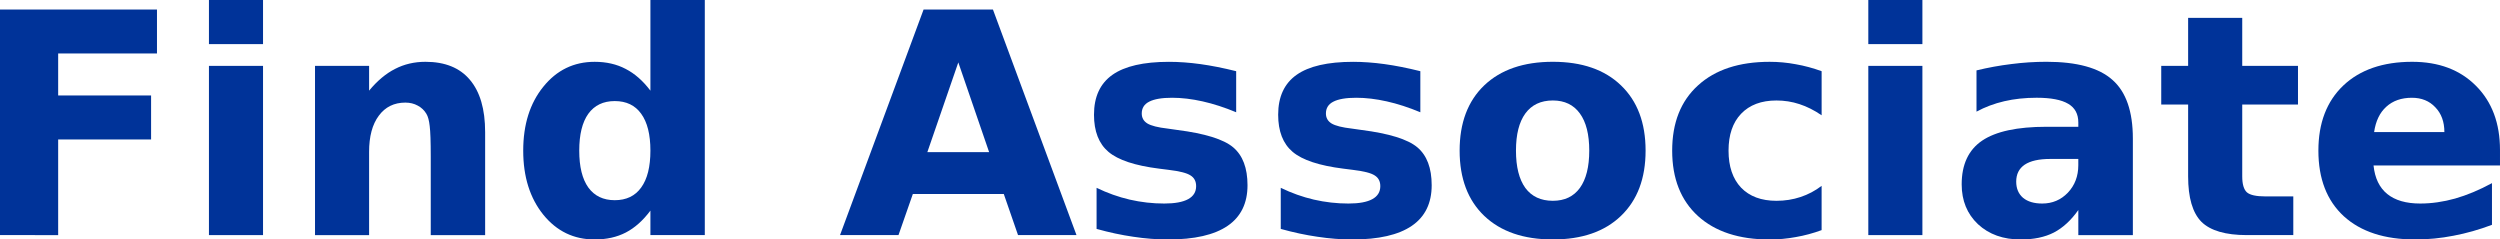 <?xml version="1.0" encoding="UTF-8" standalone="no"?>
<!-- Created with Inkscape (http://www.inkscape.org/) -->

<svg
   width="166.217mm"
   height="15.922mm"
   viewBox="0 0 166.217 15.922"
   version="1.1"
   id="svg5"
   xmlns="http://www.w3.org/2000/svg"
   xmlns:svg="http://www.w3.org/2000/svg">
  <defs
     id="defs2" />
  <g
     id="layer1"
     transform="translate(-6.347,-69.438)">
    <g
       aria-label="Find Associate"
       id="text1838"
       style="font-weight:bold;font-size:20.572px;line-height:1.25;-inkscape-font-specification:'sans-serif, Bold';stroke-width:0.265">
      <path
         d="M 6.347,70.071 H 16.784 v 2.923 h -6.57 v 2.793 h 6.178 v 2.923 h -6.178 v 6.359 H 6.347 Z"
         id="path6250"
         style="fill:#003399" />
      <path
         d="m 20.239,73.818 h 3.596 v 11.251 h -3.596 z m 0,-4.38 h 3.596 v 2.933 h -3.596 z"
         id="path6252"
         style="fill:#003399" />
      <path
         d="m 38.602,78.218 v 6.851 h -3.616 v -1.115 -4.129 q 0,-1.457 -0.07,-2.009 -0.06,-0.552 -0.221,-0.814 -0.211,-0.352 -0.573,-0.542 -0.362,-0.201 -0.824,-0.201 -1.125,0 -1.768,0.874 -0.643,0.864 -0.643,2.401 v 5.535 H 27.291 V 73.818 h 3.596 v 1.647 q 0.814,-0.984 1.728,-1.446 0.914,-0.472 2.019,-0.472 1.949,0 2.953,1.195 1.015,1.195 1.015,3.476 z"
         id="path6254"
         style="fill:#003399" />
      <path
         d="M 49.591,75.466 V 69.438 h 3.616 v 15.63 h -3.616 v -1.627 q -0.743,0.994 -1.637,1.457 -0.894,0.462 -2.069,0.462 -2.079,0 -3.415,-1.647 -1.336,-1.657 -1.336,-4.259 0,-2.602 1.336,-4.249 1.336,-1.657 3.415,-1.657 1.165,0 2.059,0.472 0.904,0.462 1.647,1.446 z M 47.22,82.748 q 1.155,0 1.758,-0.844 0.613,-0.844 0.613,-2.451 0,-1.607 -0.613,-2.451 -0.603,-0.844 -1.758,-0.844 -1.145,0 -1.758,0.844 -0.603,0.844 -0.603,2.451 0,1.607 0.603,2.451 0.613,0.844 1.758,0.844 z"
         id="path6256"
         style="fill:#003399" />
      <path
         d="m 73.086,82.336 h -6.047 l -0.954,2.732 h -3.887 l 5.555,-14.997 h 4.611 l 5.555,14.997 h -3.887 z m -5.083,-2.782 h 4.108 l -2.049,-5.967 z"
         id="path6258"
         style="fill:#003399" />
      <path
         d="m 88.536,74.17 v 2.732 q -1.155,-0.482 -2.23,-0.723 -1.075,-0.241 -2.029,-0.241 -1.025,0 -1.527,0.261 -0.492,0.251 -0.492,0.784 0,0.432 0.372,0.663 0.382,0.231 1.356,0.342 l 0.633,0.09 q 2.762,0.352 3.717,1.155 0.954,0.804 0.954,2.521 0,1.798 -1.326,2.702 -1.326,0.904 -3.958,0.904 -1.115,0 -2.31,-0.181 -1.185,-0.171 -2.441,-0.522 v -2.732 q 1.075,0.522 2.2,0.784 1.135,0.261 2.3,0.261 1.055,0 1.587,-0.291 0.532,-0.291 0.532,-0.864 0,-0.482 -0.372,-0.713 -0.362,-0.241 -1.457,-0.372 l -0.633,-0.08 q -2.401,-0.301 -3.365,-1.115 -0.964,-0.814 -0.964,-2.471 0,-1.788 1.226,-2.652 1.226,-0.864 3.757,-0.864 0.994,0 2.089,0.151 1.095,0.151 2.381,0.472 z"
         id="path6260"
         style="fill:#003399" />
      <path
         d="m 100.781,74.17 v 2.732 q -1.155,-0.482 -2.23,-0.723 -1.075,-0.241 -2.029,-0.241 -1.025,0 -1.527,0.261 -0.492,0.251 -0.492,0.784 0,0.432 0.372,0.663 0.382,0.231 1.356,0.342 l 0.633,0.09 q 2.762,0.352 3.717,1.155 0.954,0.804 0.954,2.521 0,1.798 -1.326,2.702 -1.326,0.904 -3.958,0.904 -1.115,0 -2.31,-0.181 -1.185,-0.171 -2.441,-0.522 v -2.732 q 1.075,0.522 2.2,0.784 1.135,0.261 2.3,0.261 1.055,0 1.587,-0.291 0.532,-0.291 0.532,-0.864 0,-0.482 -0.372,-0.713 -0.362,-0.241 -1.457,-0.372 l -0.633,-0.08 q -2.401,-0.301 -3.365,-1.115 -0.964,-0.814 -0.964,-2.471 0,-1.788 1.226,-2.652 1.226,-0.864 3.757,-0.864 0.994,0 2.089,0.151 1.095,0.151 2.381,0.472 z"
         id="path6262"
         style="fill:#003399" />
      <path
         d="m 109.59,76.118 q -1.195,0 -1.828,0.864 -0.623,0.854 -0.623,2.471 0,1.617 0.623,2.481 0.633,0.854 1.828,0.854 1.175,0 1.798,-0.854 0.623,-0.864 0.623,-2.481 0,-1.617 -0.623,-2.471 -0.623,-0.864 -1.798,-0.864 z m 0,-2.572 q 2.903,0 4.53,1.567 1.637,1.567 1.637,4.339 0,2.772 -1.637,4.339 -1.627,1.567 -4.53,1.567 -2.913,0 -4.56,-1.567 -1.637,-1.567 -1.637,-4.339 0,-2.772 1.637,-4.339 1.647,-1.567 4.56,-1.567 z"
         id="path6264"
         style="fill:#003399" />
      <path
         d="m 127.461,74.17 v 2.933 q -0.733,-0.502 -1.477,-0.743 -0.733,-0.241 -1.527,-0.241 -1.507,0 -2.351,0.884 -0.834,0.874 -0.834,2.451 0,1.577 0.834,2.461 0.844,0.874 2.351,0.874 0.844,0 1.597,-0.251 0.763,-0.251 1.406,-0.743 v 2.943 q -0.844,0.311 -1.718,0.462 -0.864,0.161 -1.738,0.161 -3.044,0 -4.761,-1.557 -1.718,-1.567 -1.718,-4.35 0,-2.782 1.718,-4.339 1.718,-1.567 4.761,-1.567 0.884,0 1.738,0.161 0.864,0.151 1.718,0.462 z"
         id="path6266"
         style="fill:#003399" />
      <path
         d="m 130.565,73.818 h 3.596 v 11.251 h -3.596 z m 0,-4.38 h 3.596 v 2.933 h -3.596 z"
         id="path6268"
         style="fill:#003399" />
      <path
         d="m 142.659,80.006 q -1.125,0 -1.698,0.382 -0.563,0.382 -0.563,1.125 0,0.683 0.452,1.075 0.462,0.382 1.276,0.382 1.015,0 1.708,-0.723 0.693,-0.733 0.693,-1.828 v -0.412 z m 5.495,-1.356 v 6.419 h -3.626 v -1.667 q -0.723,1.025 -1.627,1.497 -0.904,0.462 -2.2,0.462 -1.748,0 -2.843,-1.015 -1.085,-1.025 -1.085,-2.652 0,-1.979 1.356,-2.903 1.366,-0.924 4.279,-0.924 h 2.12 V 77.585 q 0,-0.854 -0.673,-1.246 -0.673,-0.402 -2.099,-0.402 -1.155,0 -2.15,0.231 -0.994,0.231 -1.848,0.693 v -2.742 q 1.155,-0.281 2.32,-0.422 1.165,-0.151 2.33,-0.151 3.044,0 4.39,1.205 1.356,1.195 1.356,3.898 z"
         id="path6270"
         style="fill:#003399" />
      <path
         d="m 155.426,70.624 v 3.194 h 3.707 v 2.572 h -3.707 v 4.771 q 0,0.784 0.311,1.065 0.311,0.271 1.236,0.271 h 1.848 v 2.572 h -3.084 q -2.13,0 -3.024,-0.884 -0.884,-0.894 -0.884,-3.024 v -4.771 h -1.788 v -2.572 h 1.788 v -3.194 z"
         id="path6272"
         style="fill:#003399" />
      <path
         d="m 172.563,79.413 v 1.025 h -8.408 q 0.131,1.266 0.914,1.899 0.784,0.633 2.19,0.633 1.135,0 2.32,-0.331 1.195,-0.342 2.451,-1.025 v 2.772 q -1.276,0.482 -2.551,0.723 -1.276,0.251 -2.551,0.251 -3.054,0 -4.751,-1.547 -1.688,-1.557 -1.688,-4.36 0,-2.752 1.657,-4.329 1.667,-1.577 4.581,-1.577 2.652,0 4.239,1.597 1.597,1.597 1.597,4.269 z m -3.697,-1.195 q 0,-1.025 -0.603,-1.647 -0.593,-0.633 -1.557,-0.633 -1.045,0 -1.698,0.593 -0.653,0.583 -0.814,1.688 z"
         id="path6274"
         style="fill:#003399" />
    </g>
  </g>
</svg>
